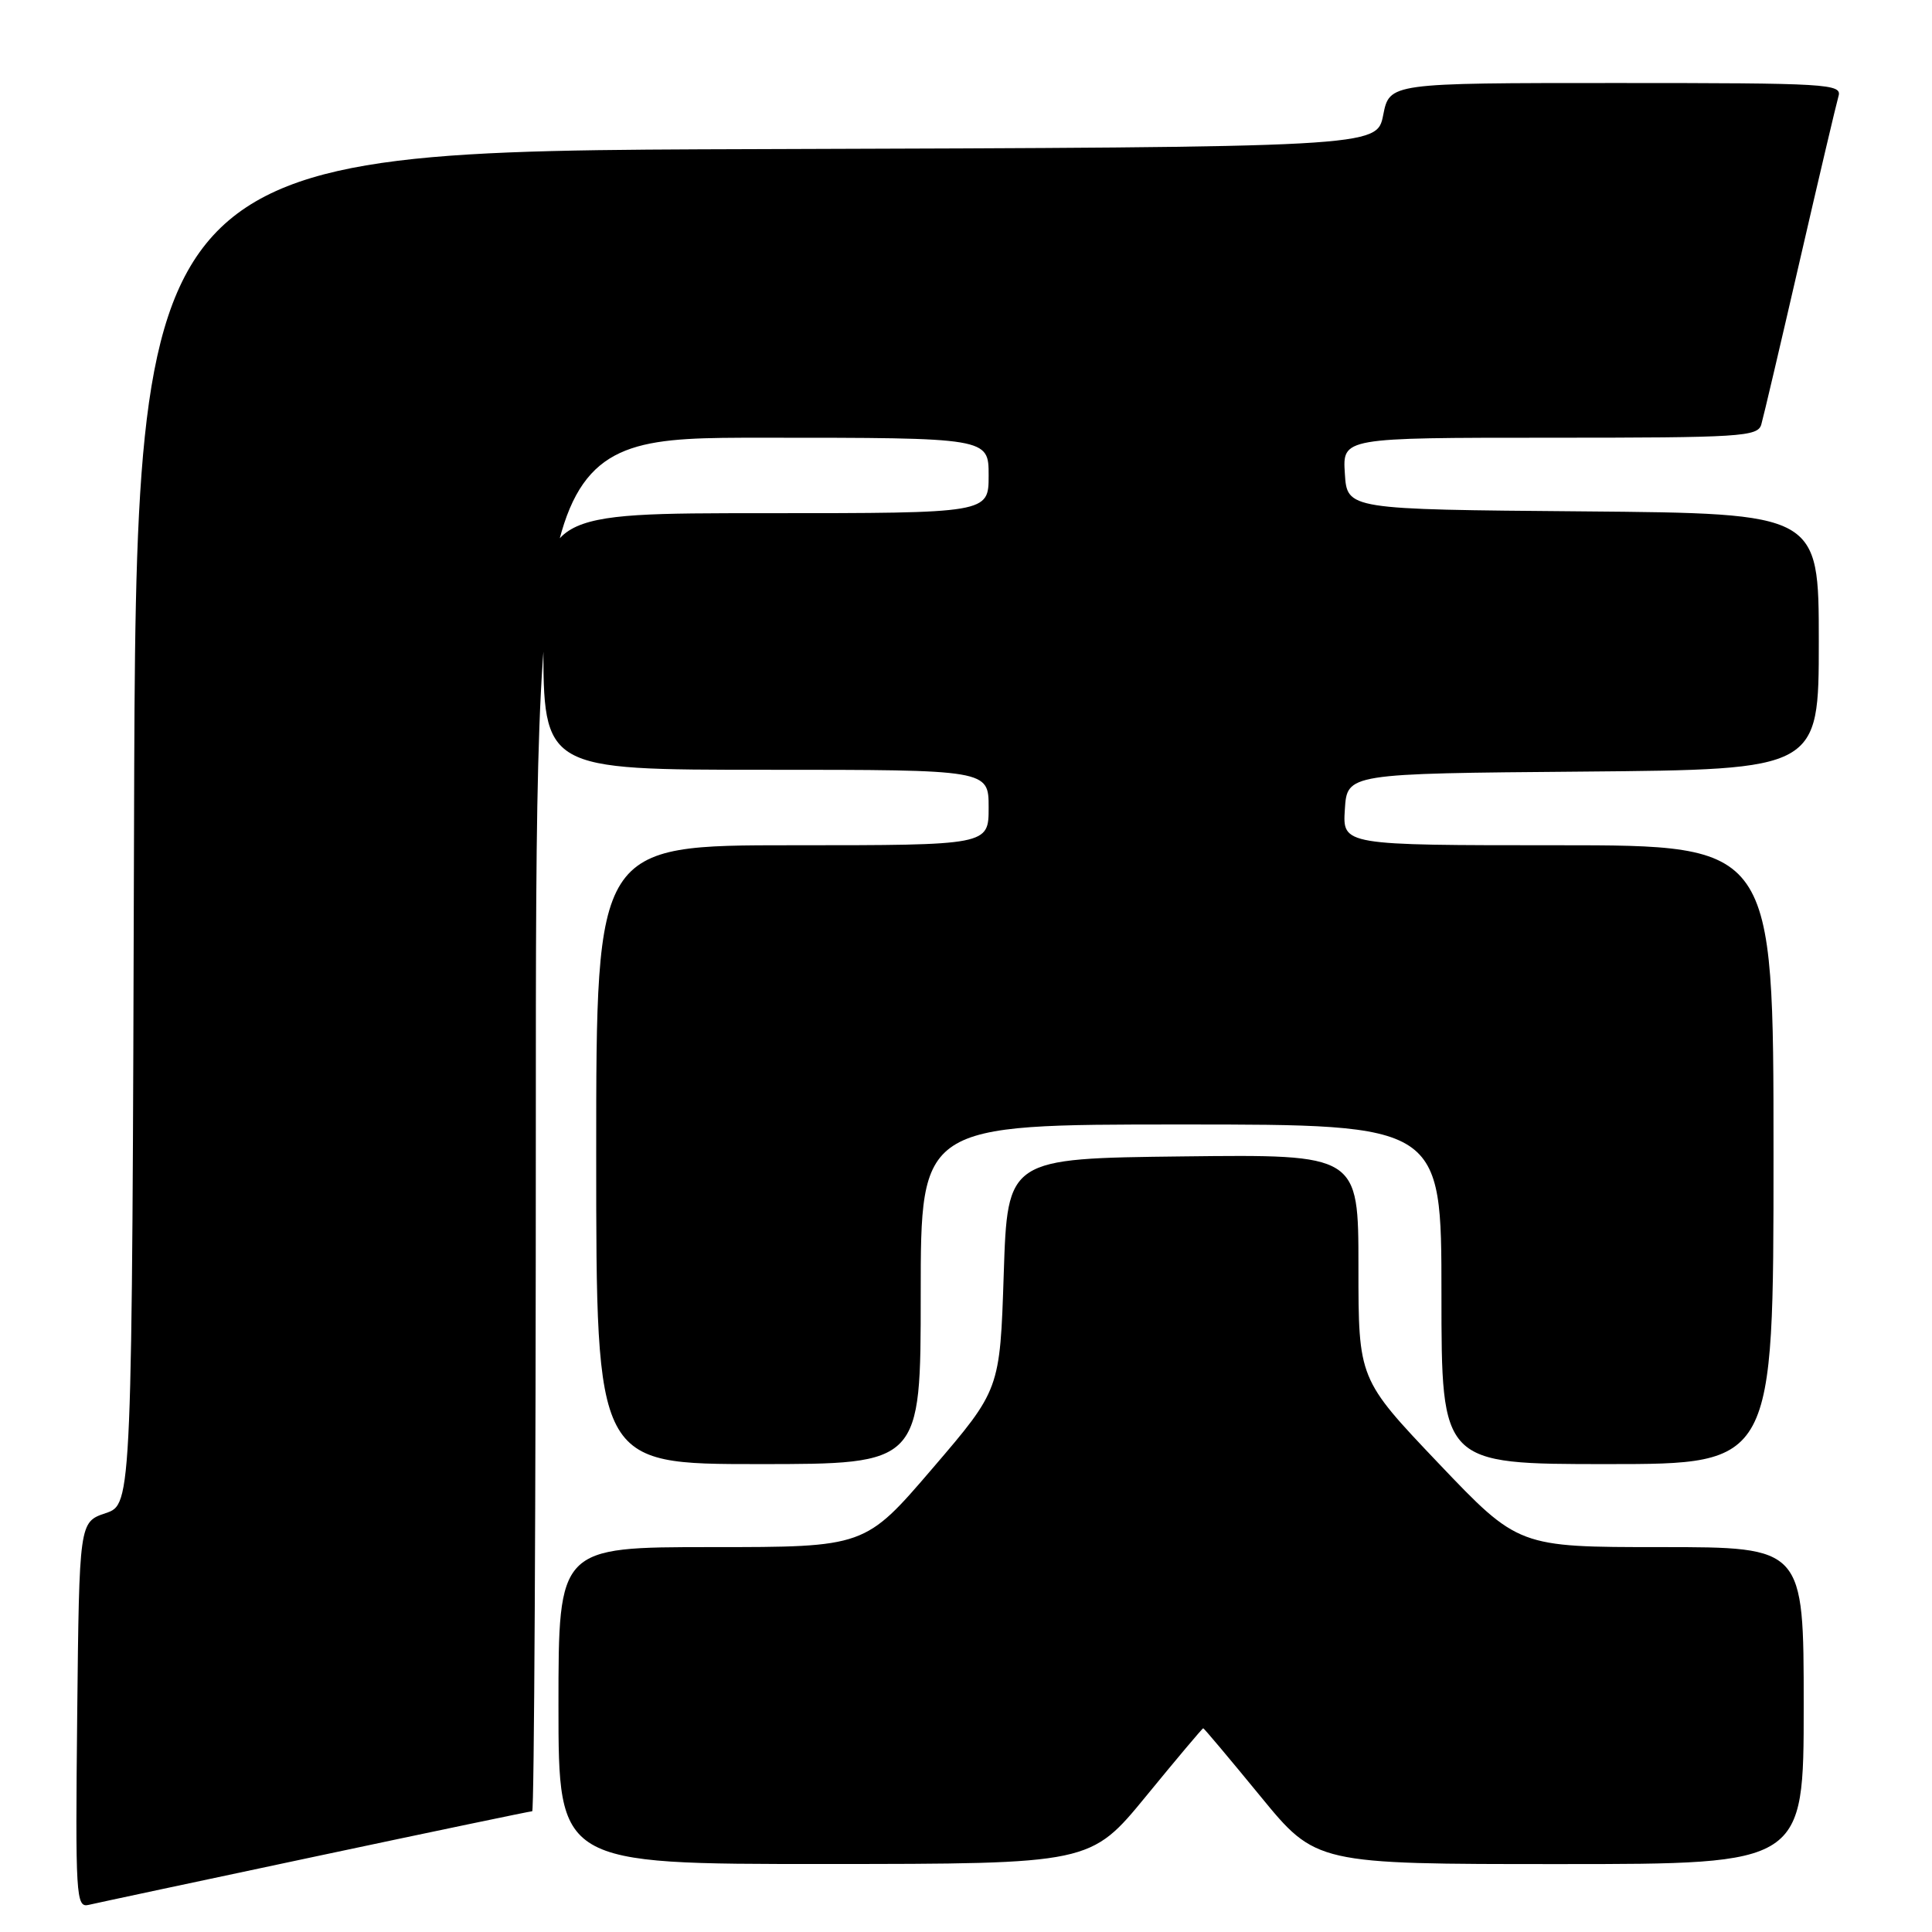 <?xml version="1.0" encoding="UTF-8" standalone="no"?>
<!DOCTYPE svg PUBLIC "-//W3C//DTD SVG 1.1//EN" "http://www.w3.org/Graphics/SVG/1.1/DTD/svg11.dtd" >
<svg xmlns="http://www.w3.org/2000/svg" xmlns:xlink="http://www.w3.org/1999/xlink" version="1.1" viewBox="0 0 256 256">
 <g >
 <path fill="currentColor"
d=" M 41.77 246.00 C 57.32 242.70 70.25 240.00 70.52 240.00 C 70.78 240.00 71.00 199.05 71.00 149.00 C 71.00 58.00 71.00 58.00 101.00 58.00 C 131.00 58.00 131.00 58.00 131.00 63.00 C 131.00 68.00 131.00 68.00 101.50 68.00 C 72.00 68.00 72.00 68.00 72.00 85.00 C 72.00 102.00 72.00 102.00 101.50 102.00 C 131.00 102.00 131.00 102.00 131.00 107.00 C 131.00 112.00 131.00 112.00 105.00 112.00 C 79.00 112.00 79.00 112.00 79.00 153.00 C 79.00 194.00 79.00 194.00 100.50 194.00 C 122.00 194.00 122.00 194.00 122.00 171.50 C 122.00 149.00 122.00 149.00 156.50 149.00 C 191.00 149.00 191.00 149.00 191.00 171.50 C 191.00 194.00 191.00 194.00 213.00 194.00 C 235.00 194.00 235.00 194.00 235.00 153.00 C 235.00 112.00 235.00 112.00 206.45 112.00 C 177.89 112.00 177.89 112.00 178.20 107.25 C 178.50 102.50 178.50 102.50 209.75 102.24 C 241.00 101.97 241.00 101.97 241.00 85.00 C 241.00 68.03 241.00 68.03 209.75 67.76 C 178.50 67.50 178.50 67.50 178.20 62.75 C 177.89 58.00 177.89 58.00 205.38 58.00 C 230.69 58.00 232.91 57.86 233.38 56.25 C 233.66 55.29 235.96 45.50 238.49 34.50 C 241.02 23.50 243.33 13.71 243.61 12.75 C 244.10 11.11 242.24 11.00 214.13 11.00 C 184.12 11.00 184.12 11.00 183.28 15.25 C 182.44 19.50 182.44 19.50 100.22 19.76 C 18.01 20.01 18.01 20.01 17.76 109.67 C 17.50 199.32 17.50 199.32 14.00 200.50 C 10.50 201.68 10.50 201.68 10.23 227.25 C 9.98 251.26 10.07 252.80 11.73 252.41 C 12.70 252.18 26.22 249.30 41.77 246.00 Z  M 151.87 237.99 C 155.92 233.04 159.33 229.00 159.43 229.00 C 159.54 229.00 162.94 233.05 167.00 238.00 C 174.37 247.00 174.37 247.00 206.69 247.00 C 239.00 247.00 239.00 247.00 239.00 226.00 C 239.00 205.00 239.00 205.00 220.09 205.00 C 201.19 205.00 201.19 205.00 190.59 193.87 C 180.00 182.73 180.00 182.73 180.00 167.85 C 180.00 152.96 180.00 152.96 156.75 153.23 C 133.50 153.50 133.50 153.50 133.00 168.82 C 132.50 184.14 132.50 184.14 123.56 194.57 C 114.62 205.00 114.62 205.00 94.31 205.00 C 74.00 205.00 74.00 205.00 74.00 226.00 C 74.00 247.00 74.00 247.00 109.25 246.99 C 144.50 246.98 144.50 246.98 151.87 237.99 Z "/>
</g>
</svg>